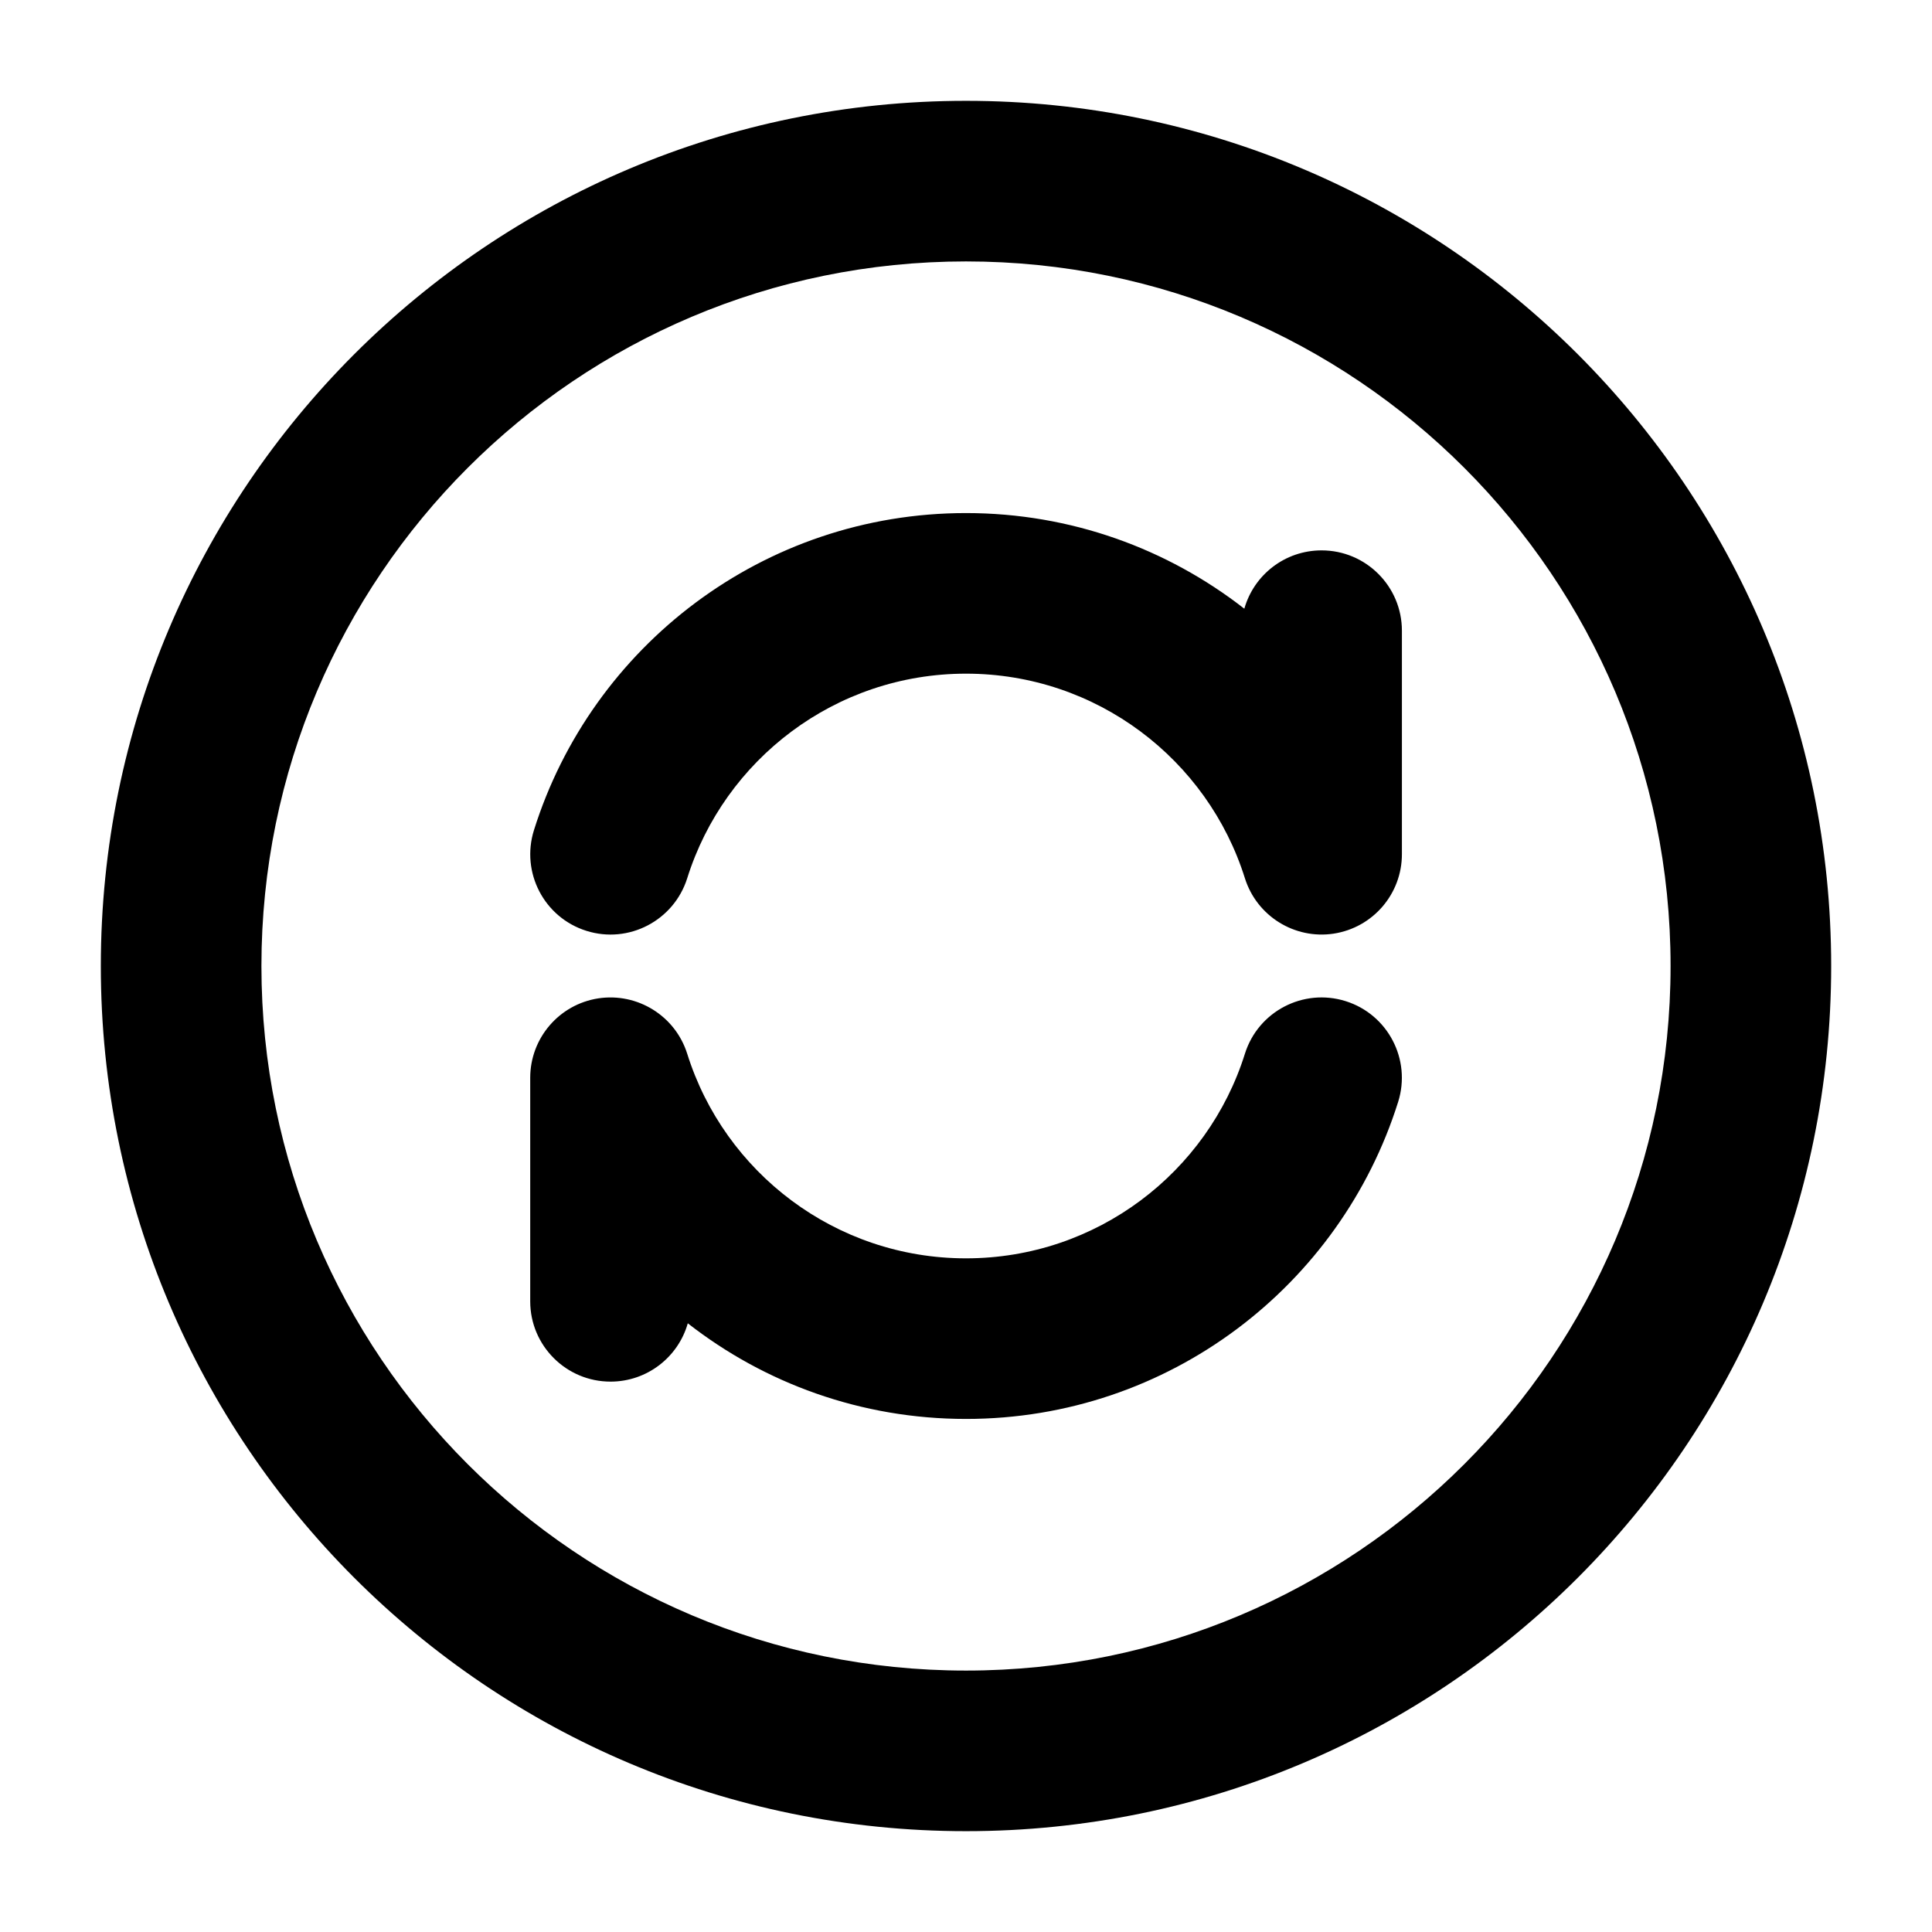 <svg width="16" height="16" viewBox="0 0 16 16" fill="none" xmlns="http://www.w3.org/2000/svg">
<g clip-path="url(#clip0_910_206)">
<path d="M8 4.249C6.32 4.249 4.899 5.354 4.422 6.875C4.312 7.225 4.506 7.599 4.857 7.709C5.207 7.819 5.58 7.624 5.691 7.274C5.999 6.291 6.918 5.579 8 5.579C9.083 5.579 10.002 6.291 10.31 7.274C10.409 7.587 10.721 7.781 11.045 7.732C11.37 7.682 11.61 7.403 11.61 7.074V5.223C11.61 4.856 11.312 4.558 10.945 4.558C10.64 4.558 10.384 4.762 10.305 5.041C9.669 4.545 8.869 4.249 8 4.249Z" fill="black"/>
<path d="M11.144 8.291C10.793 8.181 10.42 8.376 10.31 8.726C10.002 9.709 9.083 10.421 8 10.421C6.918 10.421 5.999 9.709 5.691 8.726C5.592 8.413 5.28 8.219 4.955 8.268C4.631 8.318 4.391 8.597 4.391 8.926V10.777C4.391 11.144 4.689 11.442 5.056 11.442C5.36 11.442 5.617 11.238 5.696 10.959C6.331 11.455 7.131 11.751 8 11.751C9.681 11.751 11.101 10.646 11.579 9.125C11.689 8.774 11.494 8.401 11.144 8.291Z" fill="black"/>
<path fill-rule="evenodd" clip-rule="evenodd" d="M8 0.835C4.043 0.835 0.835 4.043 0.835 8C0.835 11.957 4.043 15.165 8 15.165C11.957 15.165 15.165 11.957 15.165 8C15.165 4.043 11.957 0.835 8 0.835ZM2.165 8C2.165 4.777 4.777 2.165 8 2.165C11.223 2.165 13.835 4.777 13.835 8C13.835 11.223 11.223 13.835 8 13.835C4.777 13.835 2.165 11.223 2.165 8Z" fill="black"/>
</g>
<defs>
<clipPath id="clip0_910_206">
<rect width="16" height="16" fill="white"/>
</clipPath>
</defs>
</svg>
